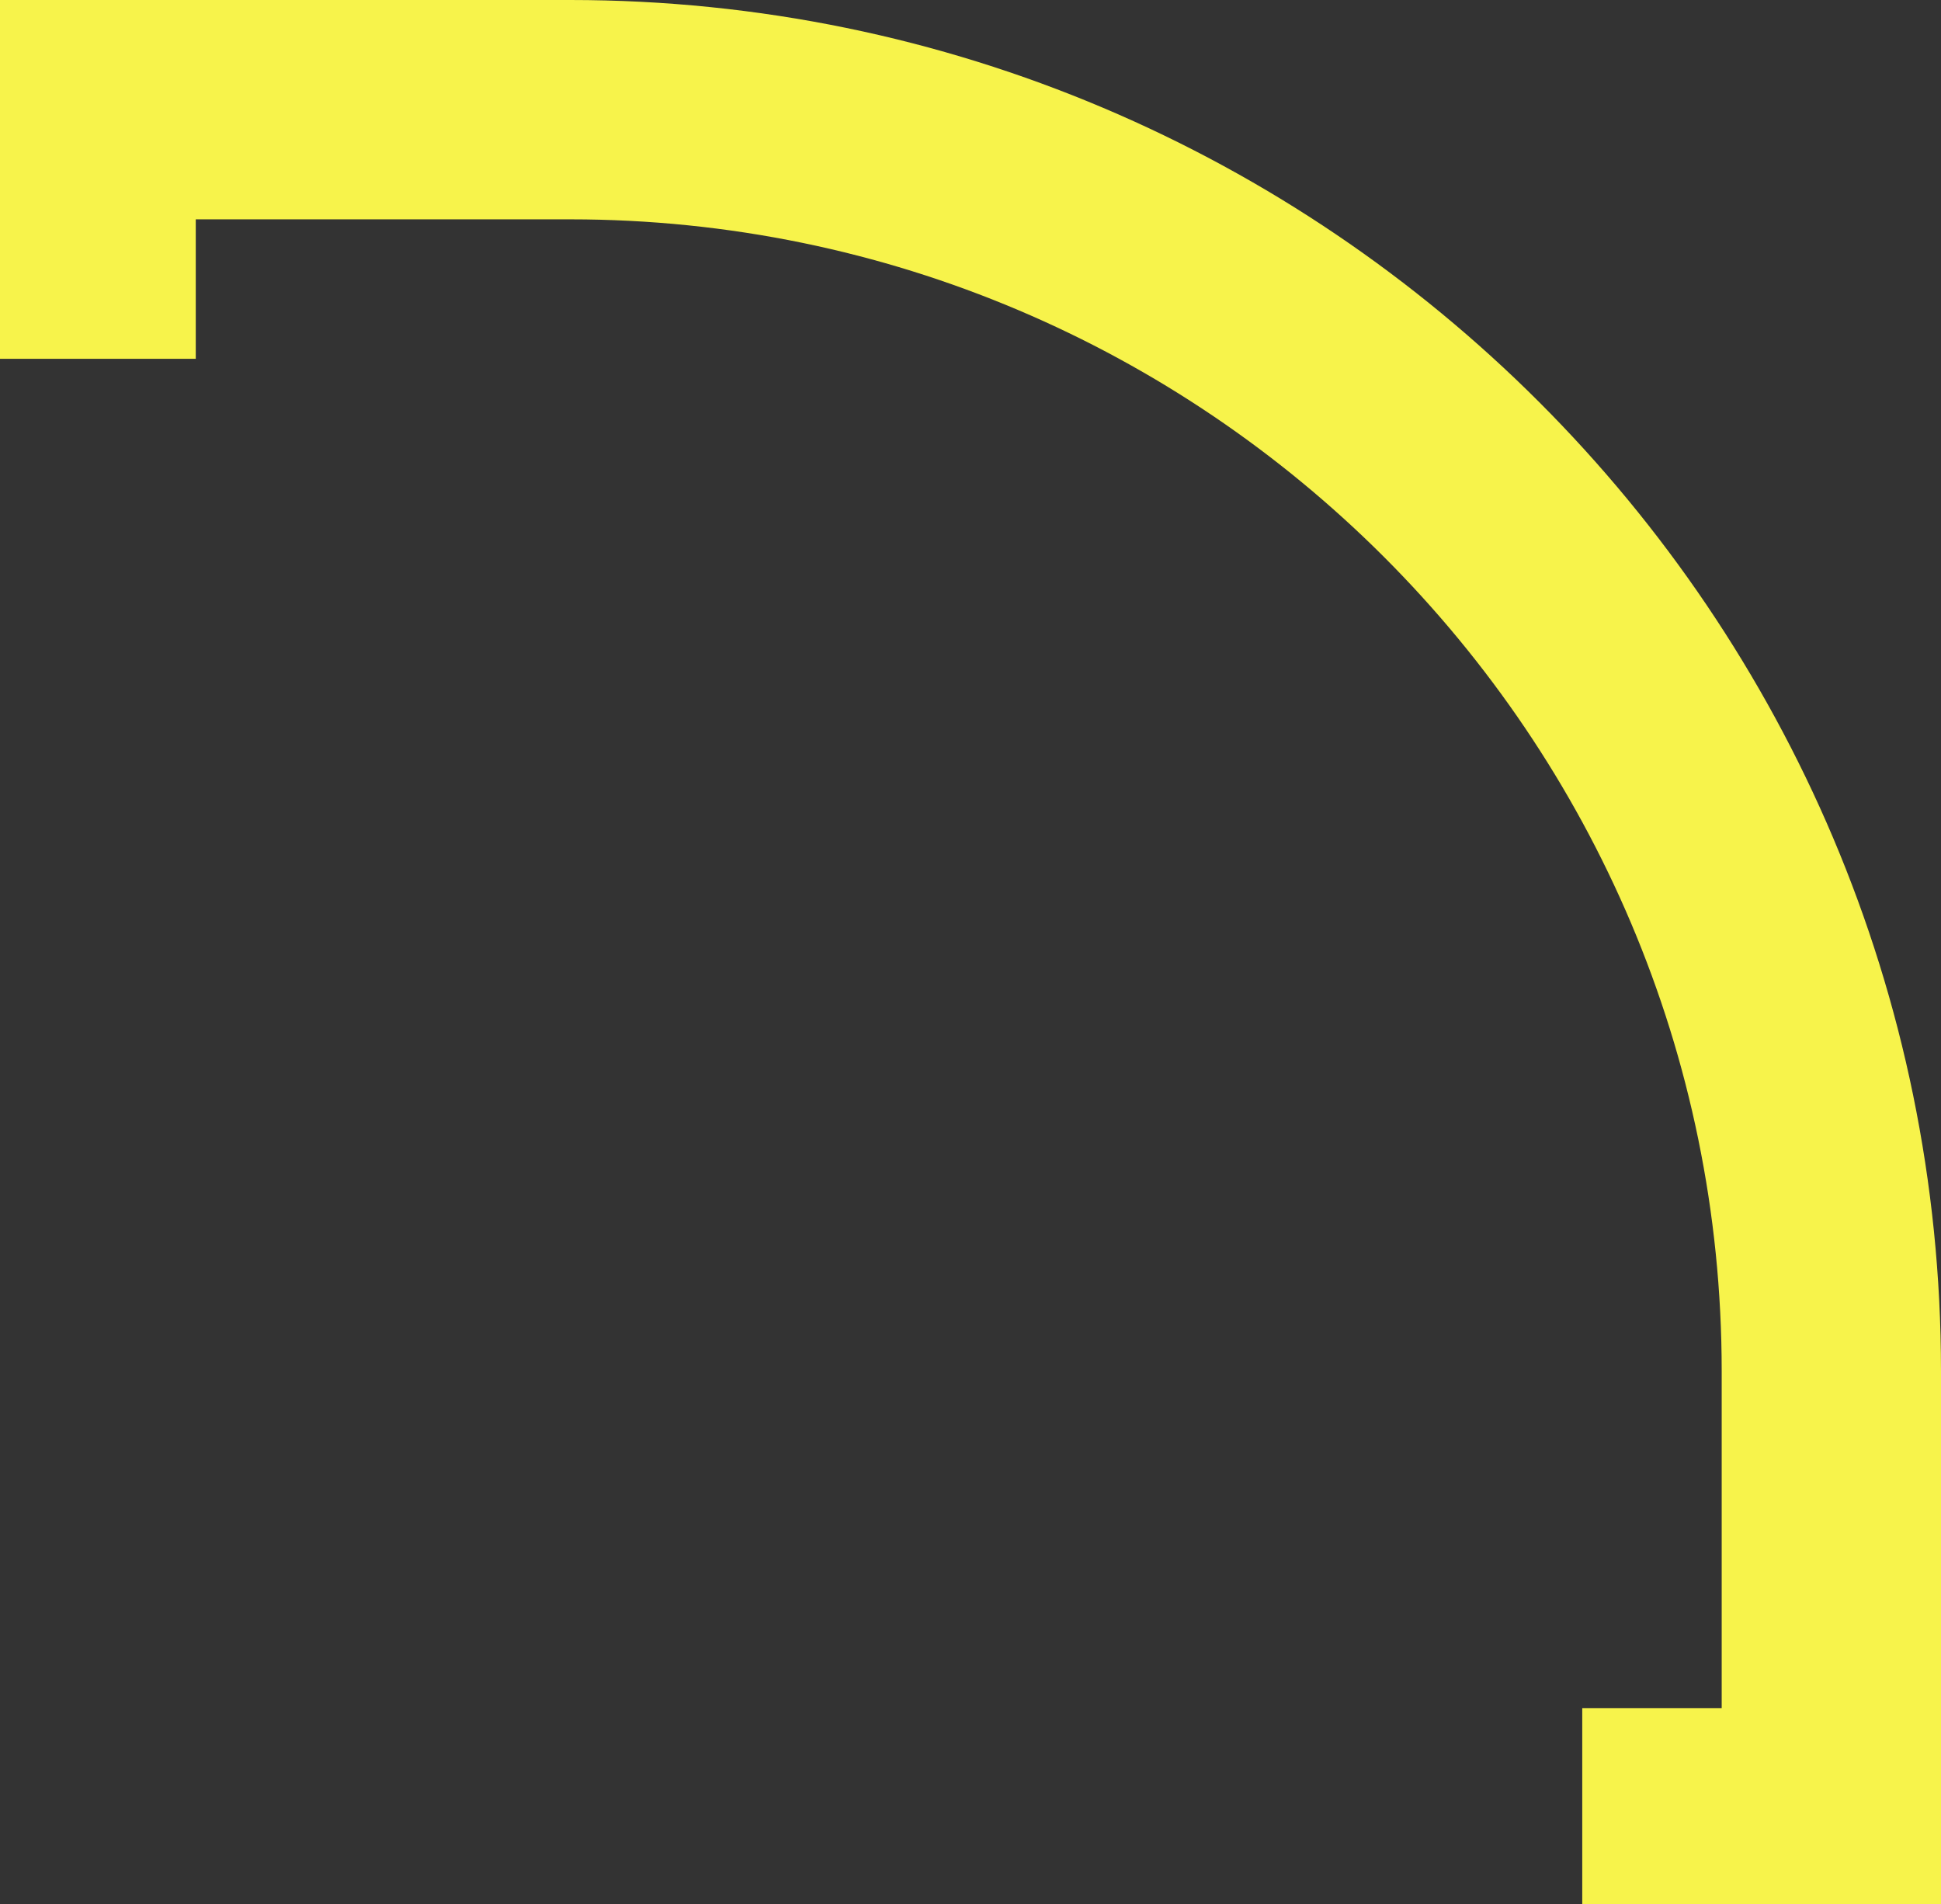 <svg version="1.1" id="图层_1" x="0px" y="0px" width="133.466px" height="130.905px" viewBox="0 0 133.466 130.905" enable-background="new 0 0 133.466 130.905" xml:space="preserve" xmlns="http://www.w3.org/2000/svg" xmlns:xlink="http://www.w3.org/1999/xlink" xmlns:xml="http://www.w3.org/XML/1998/namespace">
  <rect x="0" y="0" width="133.466" height="130.905" fill="#333333" stroke="none"/>
  <path fill="#F7F34B" d="M39.213,0H13.461H0v15.08v9.589h13.461V15.08h25.752c43.656,0,79.173,35.519,79.173,79.177v23.187h-9.588
	v13.462h9.588h15.08v-13.462V94.257C133.466,42.282,91.185,0,39.213,0z" class="color c1"/>
</svg>